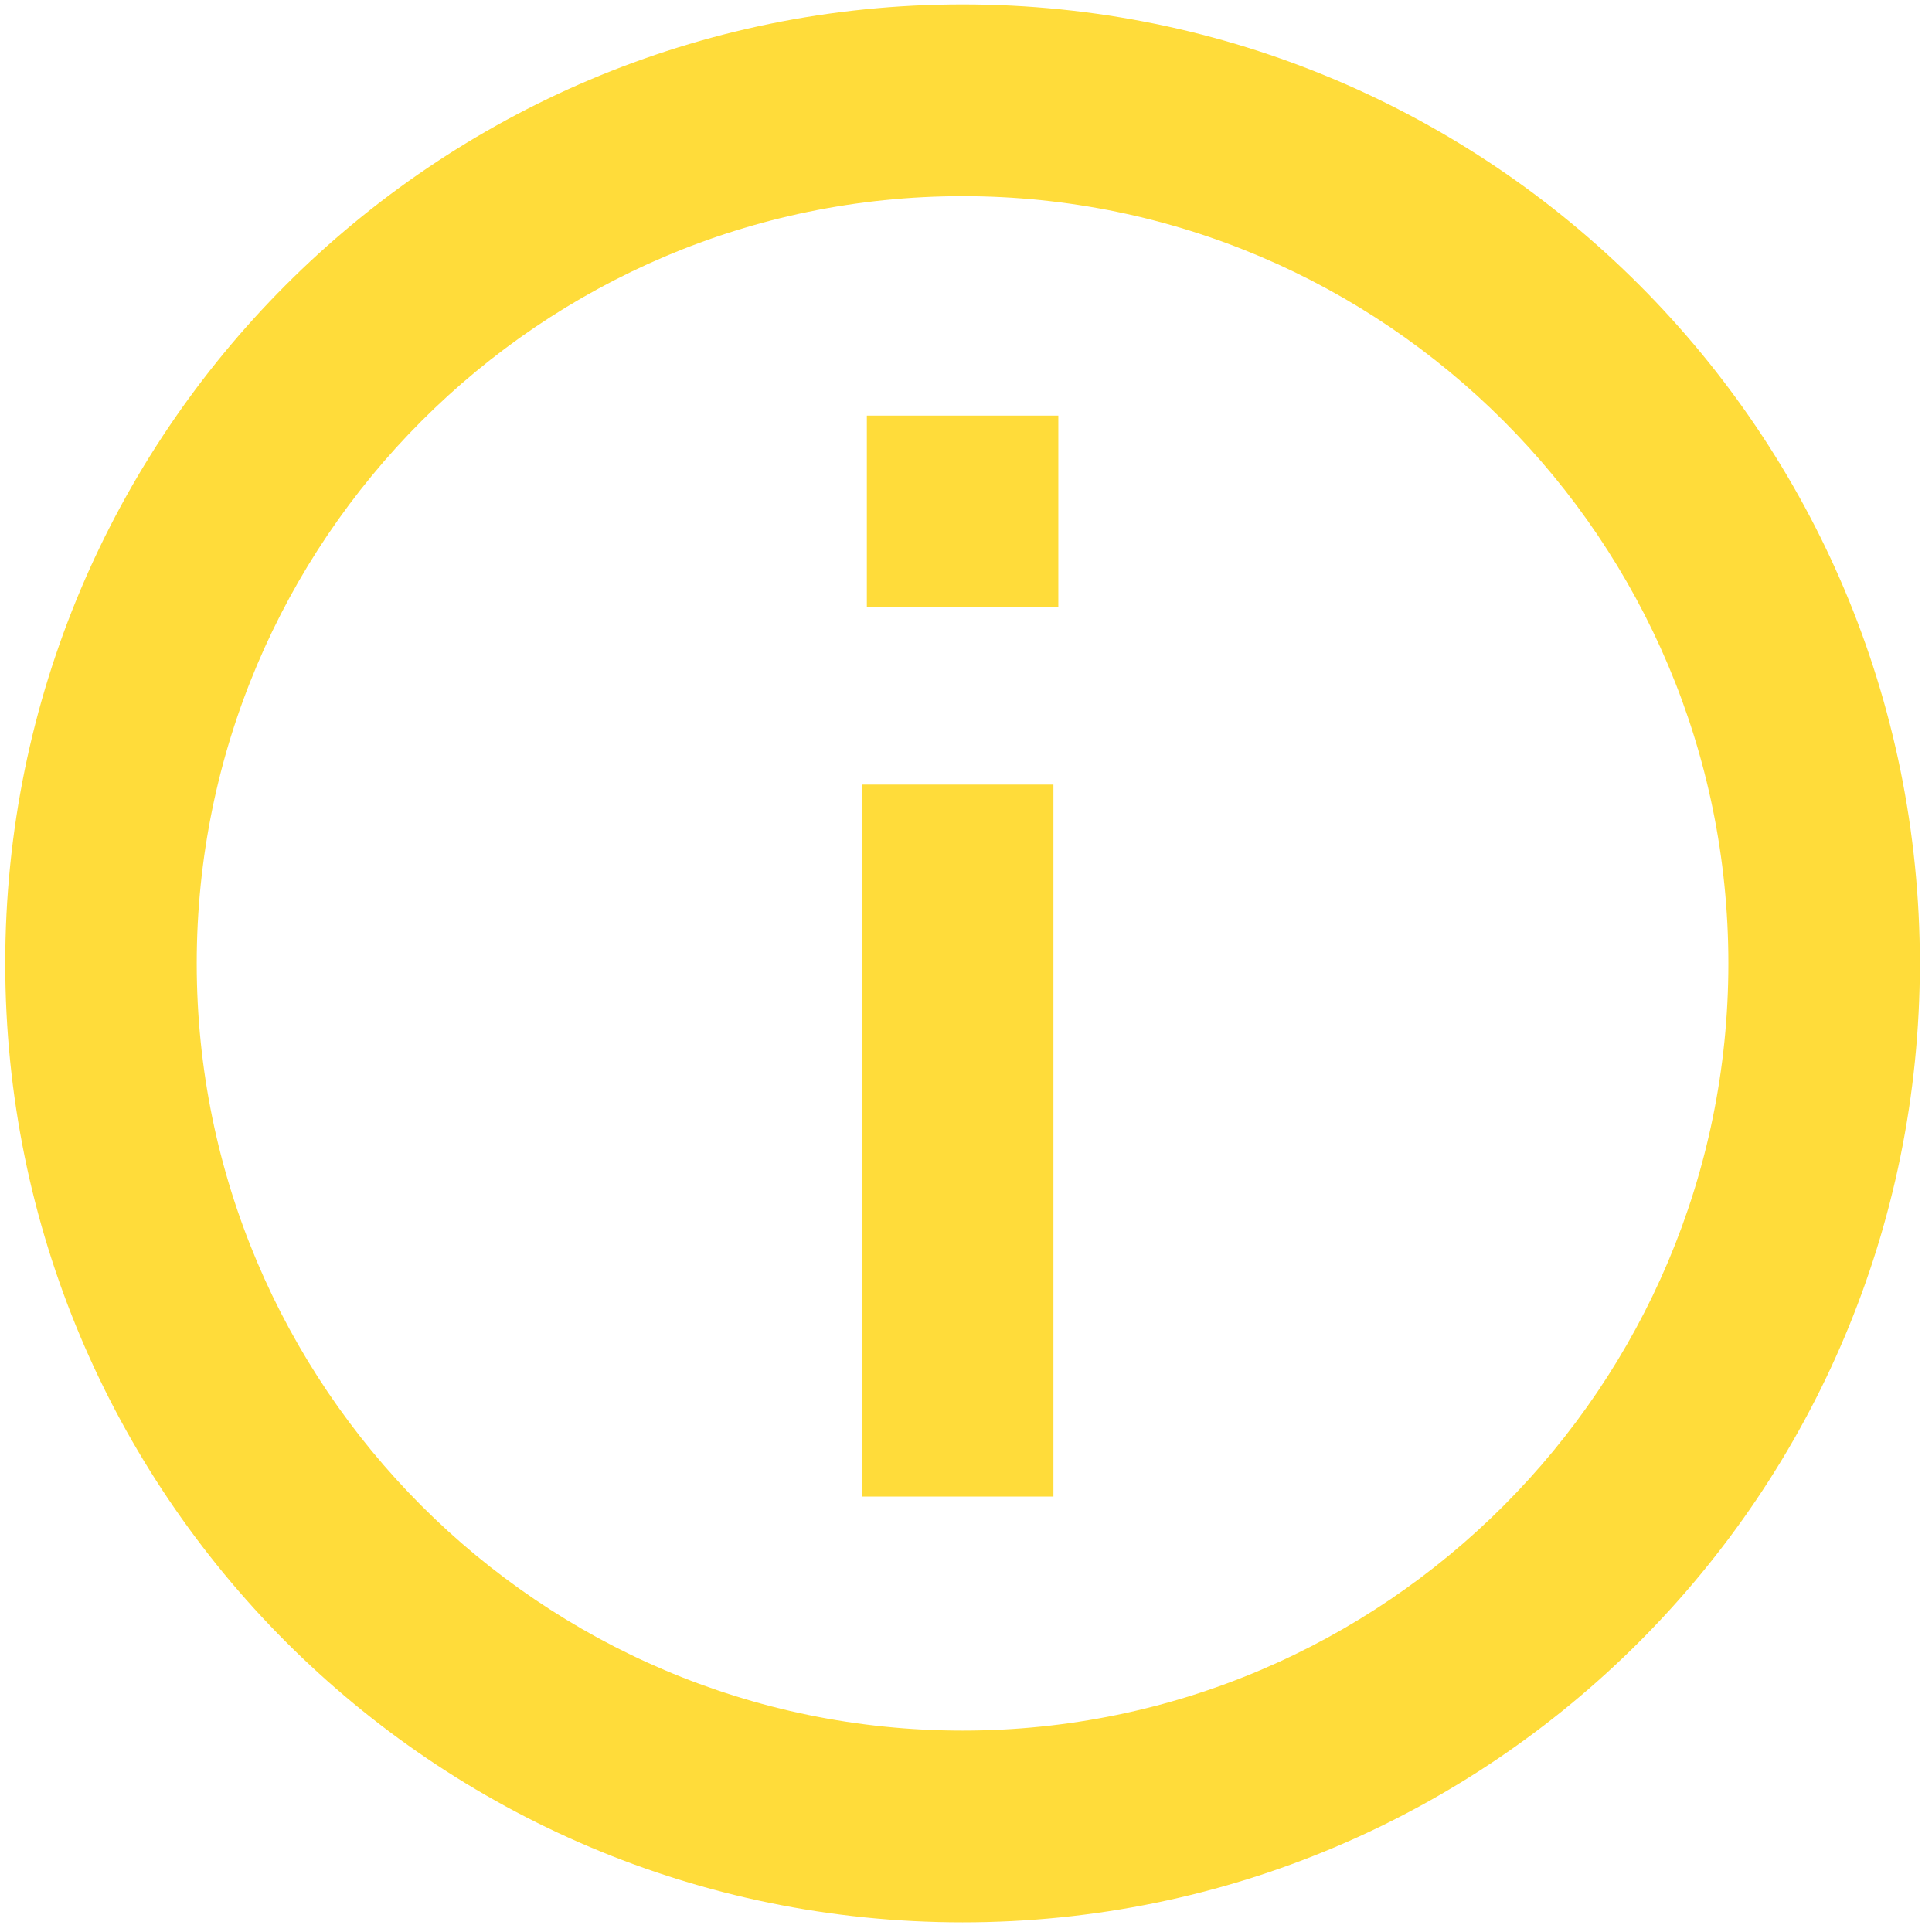 <?xml version="1.0" encoding="UTF-8" standalone="no"?>
<svg
  xmlns:dc="http://purl.org/dc/elements/1.1/"
  xmlns:cc="http://creativecommons.org/ns#"
  xmlns:rdf="http://www.w3.org/1999/02/22-rdf-syntax-ns#"
  xmlns:sodipodi="http://sodipodi.sourceforge.net/DTD/sodipodi-0.dtd"
  xmlns:inkscape="http://www.inkscape.org/namespaces/inkscape"
  xmlns="http://www.w3.org/2000/svg"
  height="28"
  viewBox="0 0 28 28"
  width="28"
  version="1.1"
  id="svg6"
  sodipodi:docname="info.svg"
  inkscape:version="0.92.1 r15371">
  <defs
    id="defs10"/>
  <sodipodi:namedview
    pagecolor="#ffffff"
    bordercolor="#666666"
    borderopacity="1"
    objecttolerance="10"
    gridtolerance="10"
    guidetolerance="10"
    inkscape:pageopacity="0"
    inkscape:pageshadow="2"
    inkscape:window-width="1920"
    inkscape:window-height="1018"
    id="namedview8"
    showgrid="false"
    inkscape:zoom="27.812867"
    inkscape:cx="22.292834"
    inkscape:cy="16.135516"
    inkscape:window-x="-8"
    inkscape:window-y="-8"
    inkscape:window-maximized="1"
    inkscape:current-layer="svg6"/>
  <path
    d="M0 0h48v48h-48z"
    fill="none"
    id="path2"/>
  <path
    d="M 12.492,21.689 H 15.267 V 11.371 H 12.492 Z M 13.95,0.064 c -7.665,0 -13.874,6.219 -13.874,13.898 0,7.679 6.209,13.898 13.874,13.898 7.665,0 13.874,-6.219 13.874,-13.898 0,-7.679 -6.209,-13.898 -13.874,-13.898 z m 0,25.017 c -6.119,0 -11.099,-4.989 -11.099,-11.119 0,-6.129 4.981,-11.119 11.099,-11.119 6.119,0 11.099,4.989 11.099,11.119 0,6.129 -4.981,11.119 -11.099,11.119 z M 12.563,8.803 h 2.775 V 6.023 h -2.775 z"
    id="path4"
    style="fill:#ffdc3a;fill-opacity:1;stroke-width:0.694"
    inkscape:connector-curvature="0"
    sodipodi:nodetypes="cccccssssssssssccccc"/>
</svg>
